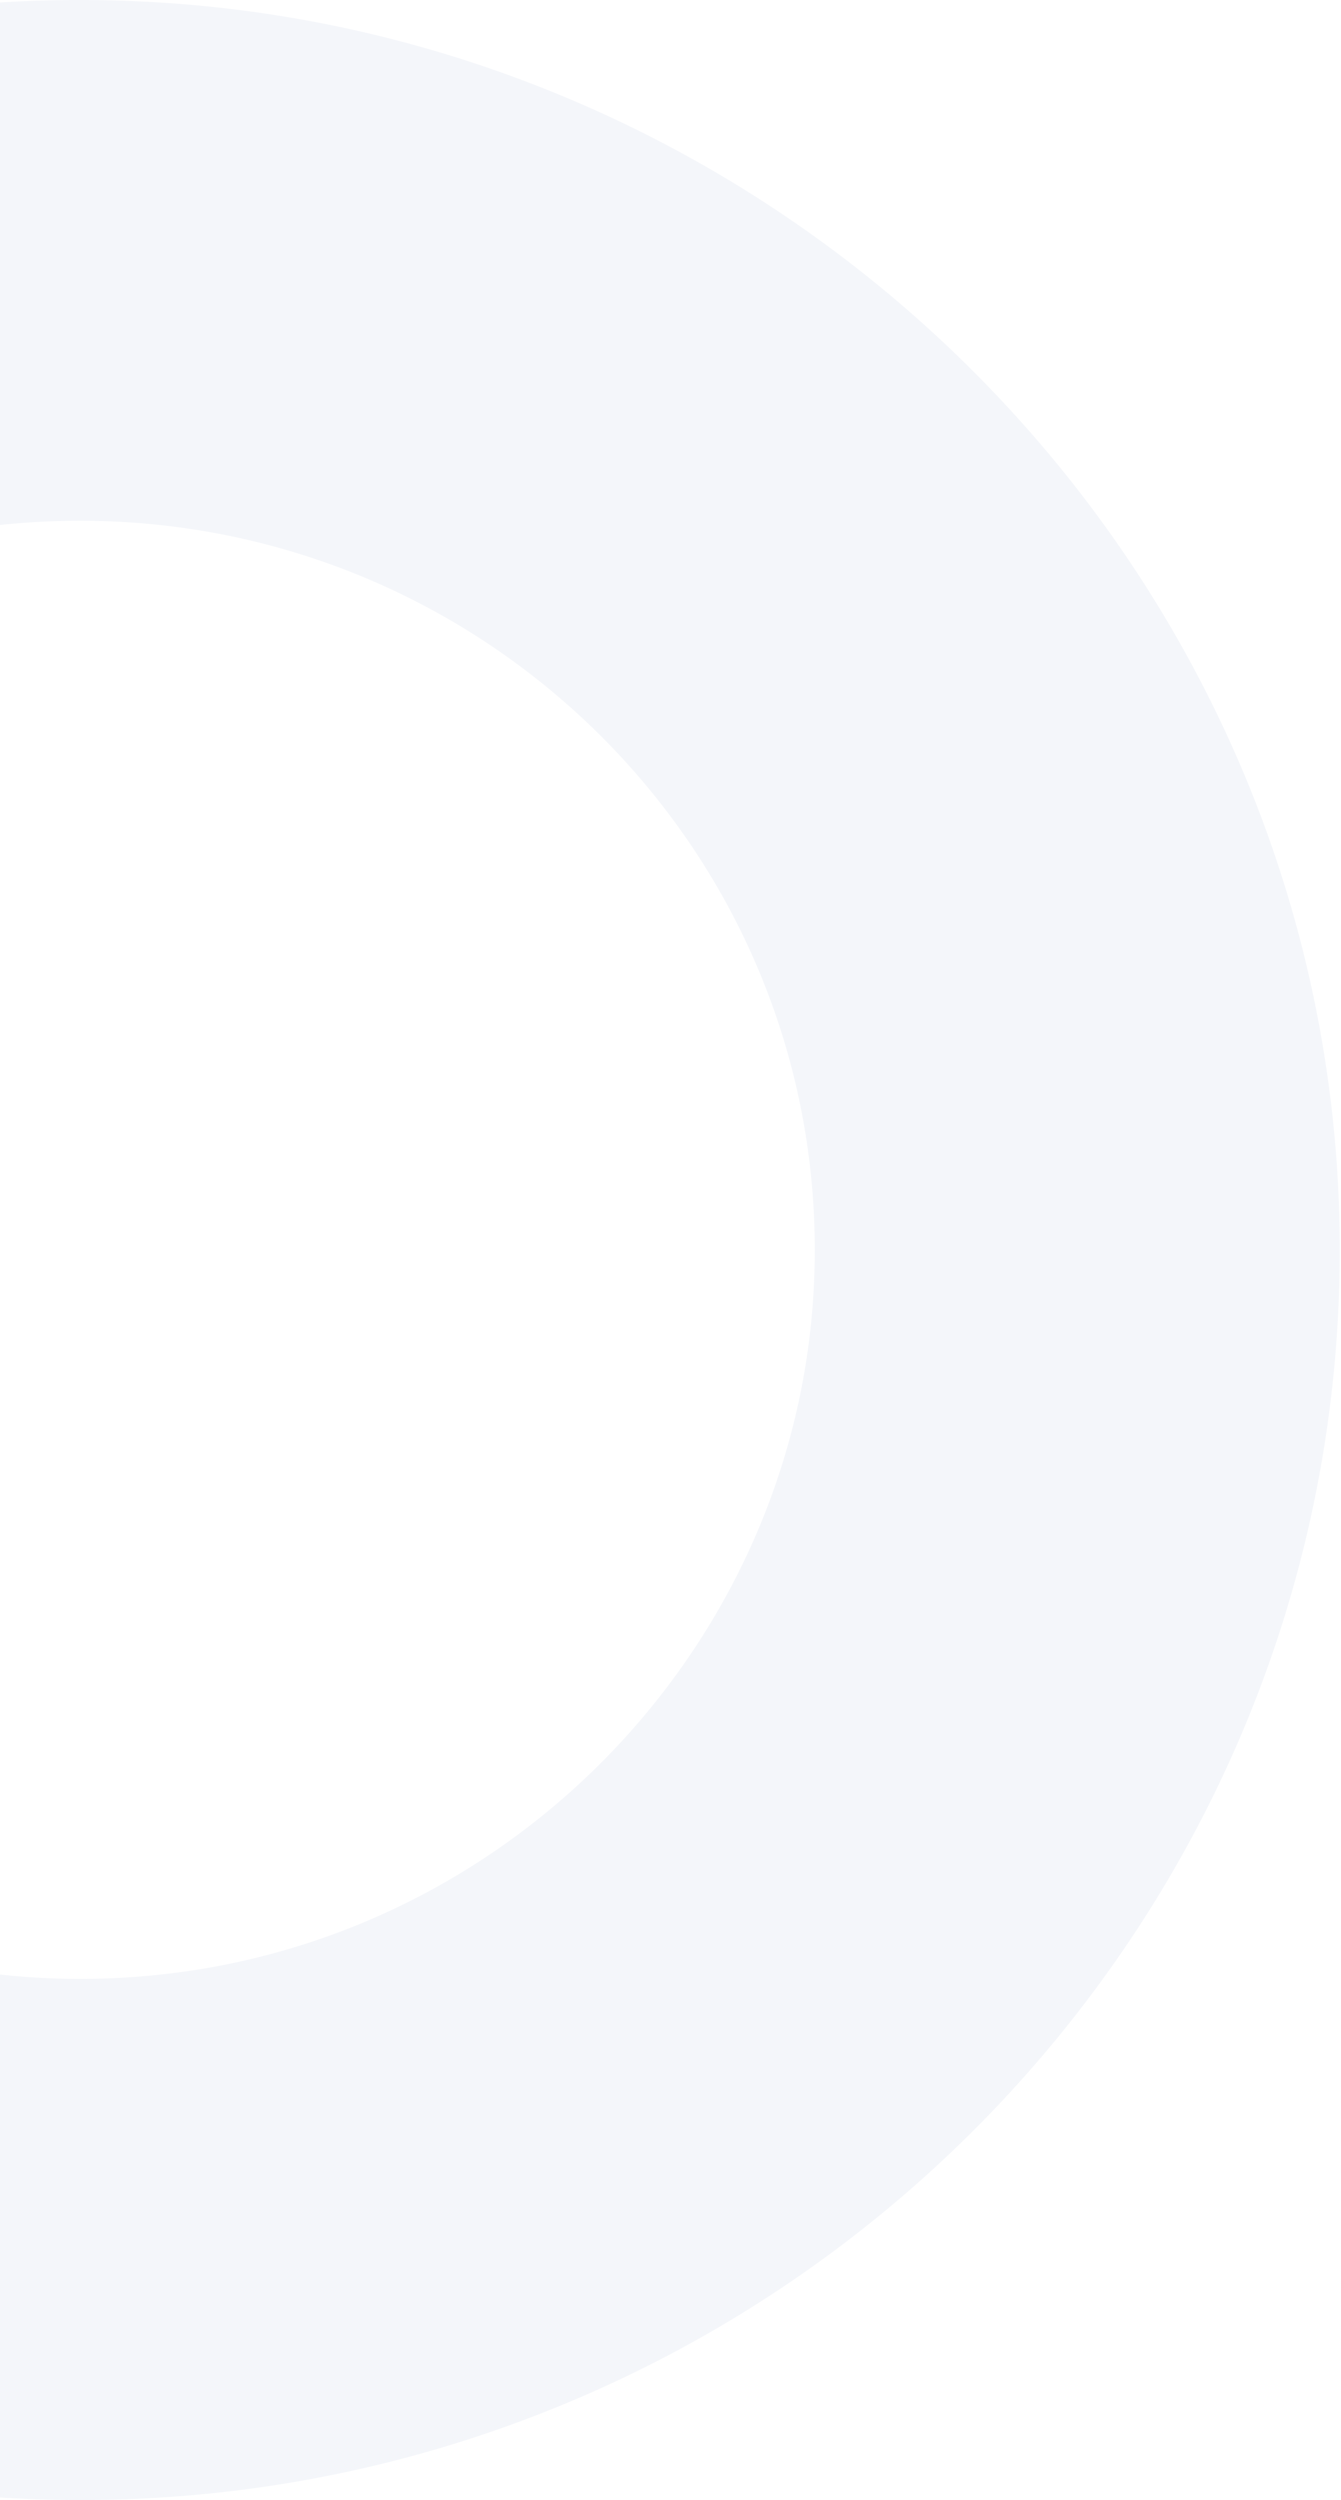 <svg width="330" height="615" viewBox="0 0 330 615" fill="none" xmlns="http://www.w3.org/2000/svg">
<path opacity="0.2" d="M329.691 306.133C329.992 373.494 308.339 435.985 271.361 486.857C234.081 538.242 181.218 577.753 119.702 598.598C88.32 609.234 54.743 615 19.788 615C-50.338 615 -116.029 591.422 -168.763 551.228C-192.741 532.989 -214.007 511.333 -231.829 486.857C-256.926 452.344 -275.049 412.364 -283.96 368.667C-294.334 318.435 -343.409 283.367 -396.445 291.653C-442.85 298.915 -478.193 338.682 -479.786 385.24C-481.68 440.897 -436.608 486.815 -380.861 486.815H-369.238C-327.611 486.815 -287.619 504.626 -261.101 536.491C-236.478 566.092 -207.248 591.678 -174.618 612.181C-173.326 612.993 -173.886 614.957 -175.435 614.957H-377.417C-502.601 614.957 -607.079 516.33 -608.973 392.117C-610.91 265.726 -507.853 162.272 -380.904 162.272C-273.026 162.272 -179.052 238.303 -157.441 343.081C-157.441 343.081 -157.441 343.167 -157.398 343.209C-138.888 433.934 -52.103 497.45 43.034 485.32C129.56 474.299 196.586 401.856 200.331 315.36C204.808 212.845 122.027 128.1 19.745 128.1C5.022 128.1 -9.399 129.809 -23.347 133.183C-67.729 143.905 -114.307 128.57 -141.6 92.22L-164.329 61.979C-164.846 61.295 -164.717 60.313 -163.985 59.8C-110.347 20.631 -46.679 -0.085 20.175 0C189.699 0.214 328.959 137.925 329.691 306.133Z" fill="#C9D2E7"/>
</svg>
